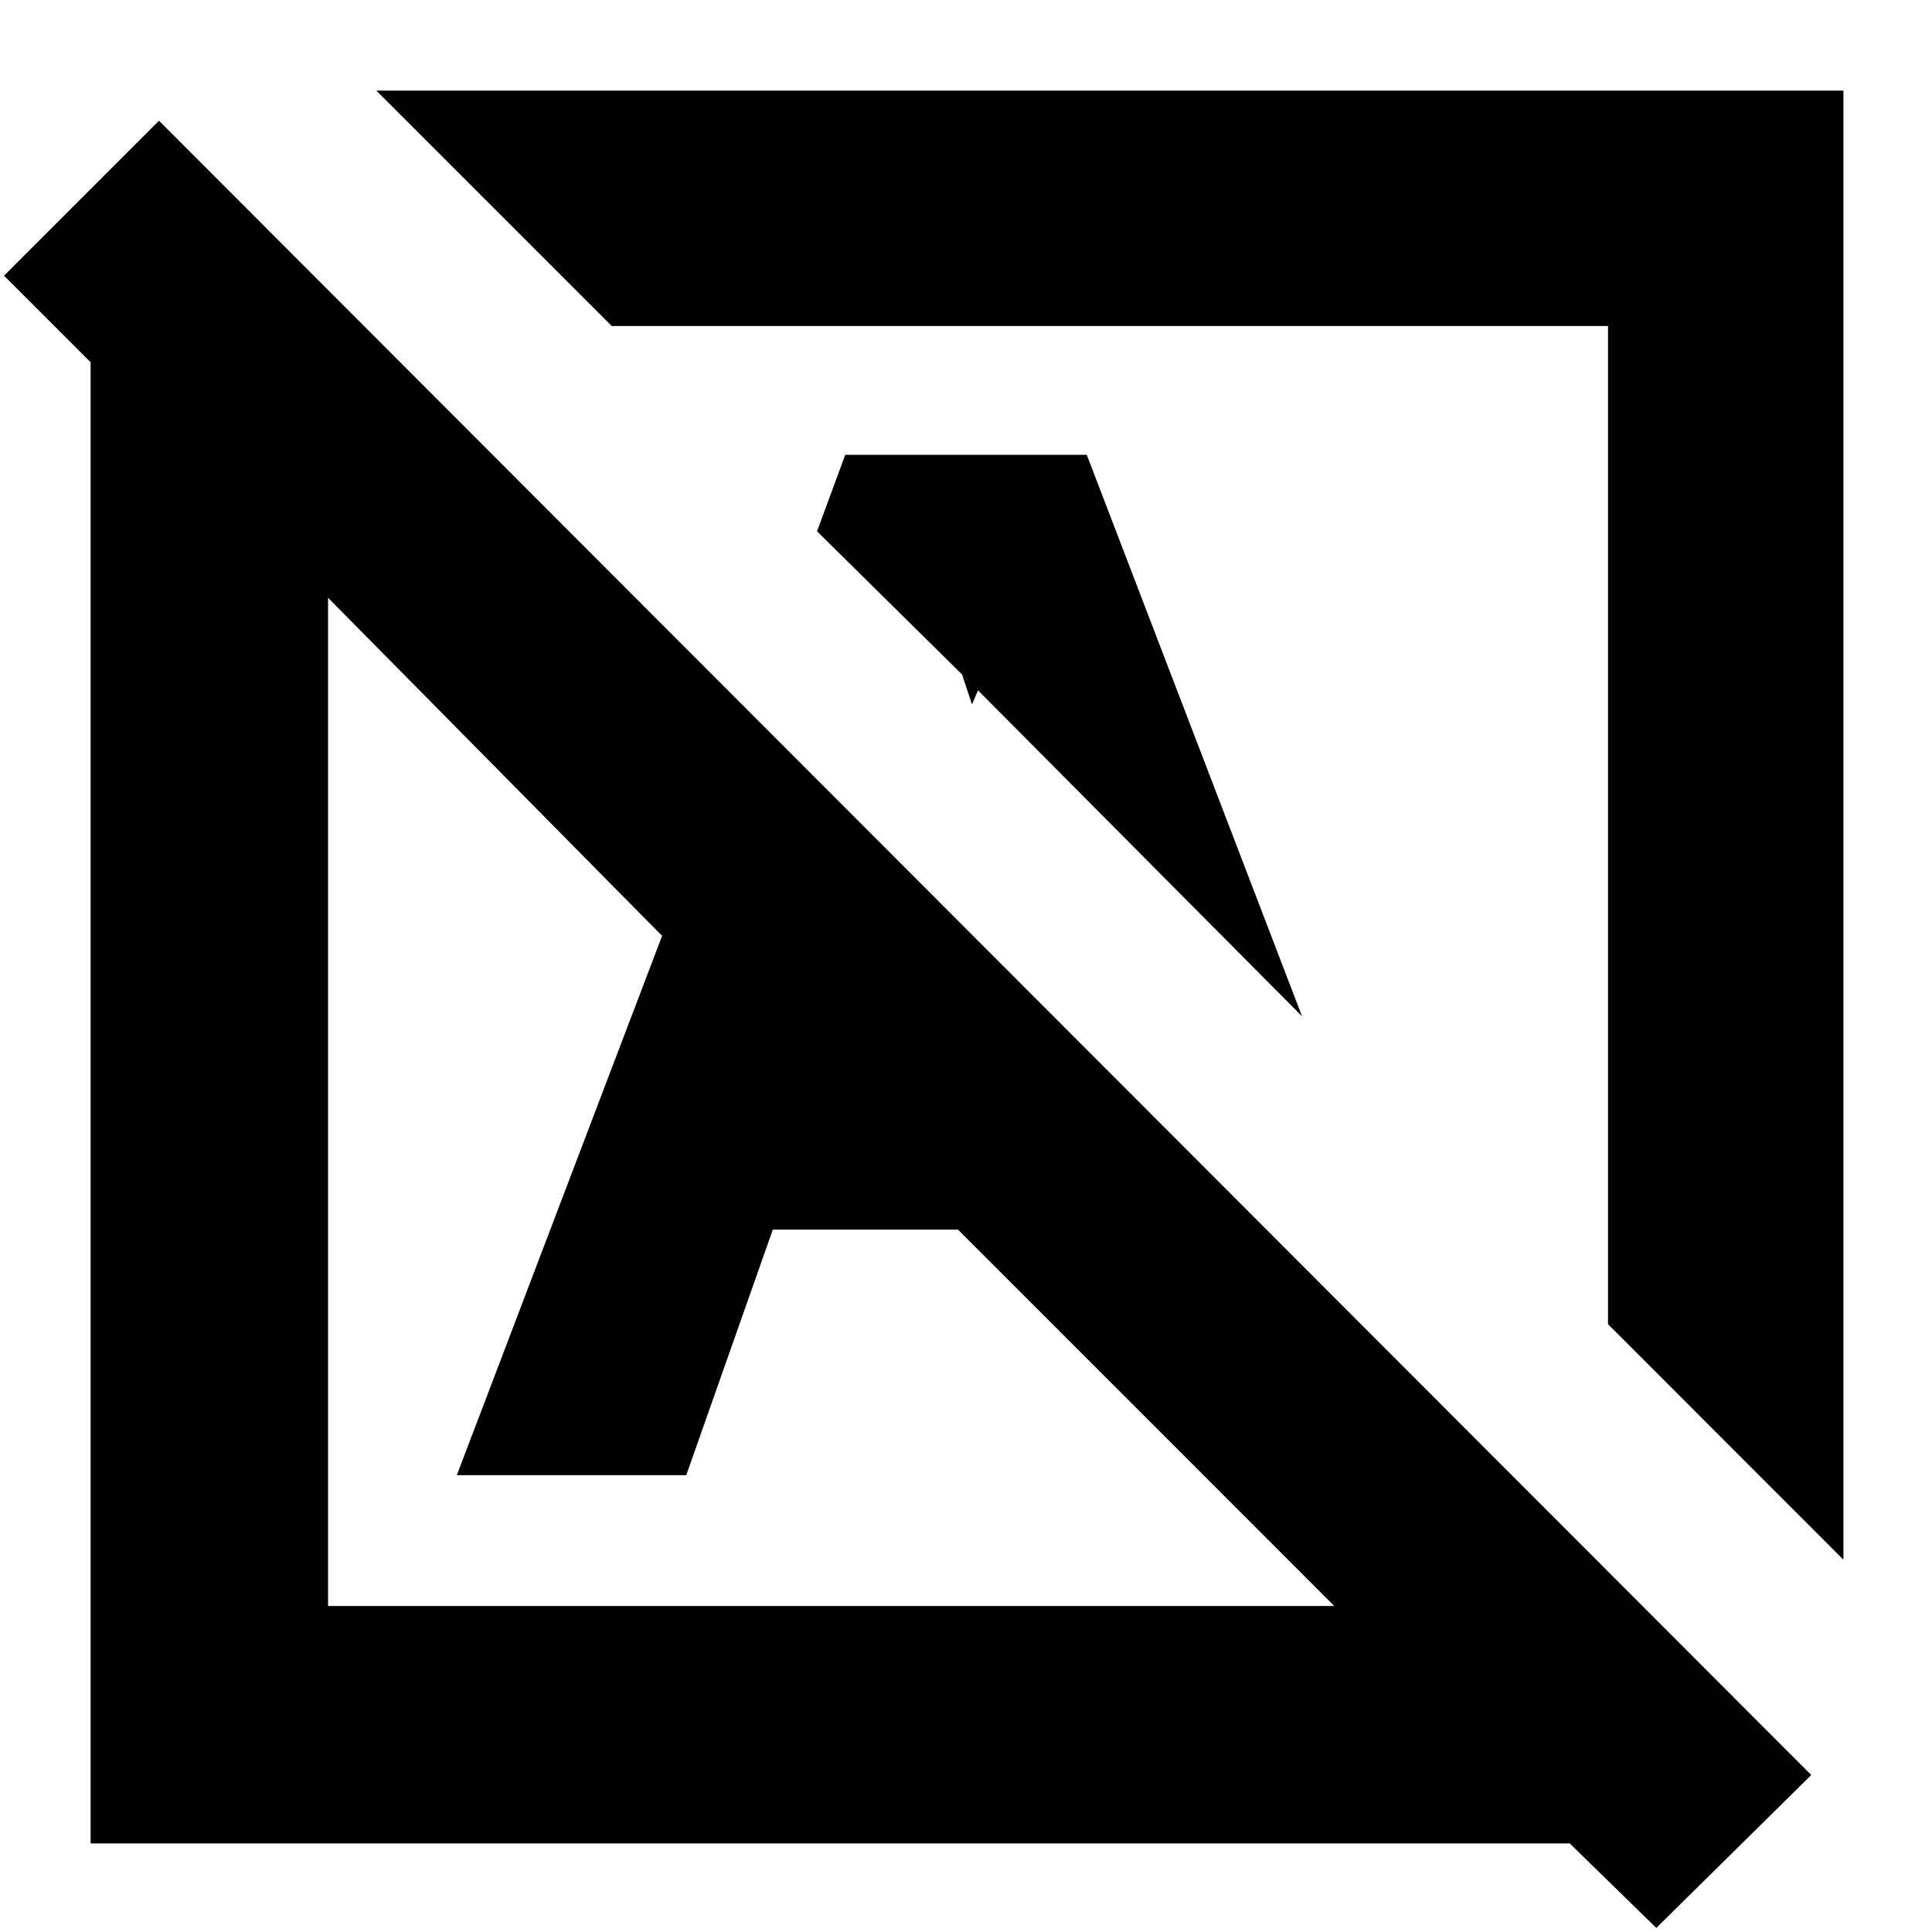 <svg xmlns="http://www.w3.org/2000/svg" height="20" width="20"><path d="M17.146 19.958 16.25 19.083H0.938V3.75L0.042 2.854L1.646 1.25L18.75 18.375ZM3.396 16.625H13.812L12.188 15L9.917 12.729H8L7.104 15.271H4.729L6.854 9.688L3.396 6.188ZM19.083 16.146 16.646 13.708V3.375H6.333L3.896 0.938H19.083ZM8.792 10.604ZM13.479 10.521 9.958 6.979 10.062 7.292 10.125 7.146 8.458 5.5 8.75 4.708H11.25ZM11.521 8.583ZM8.646 11.458Z"/></svg>